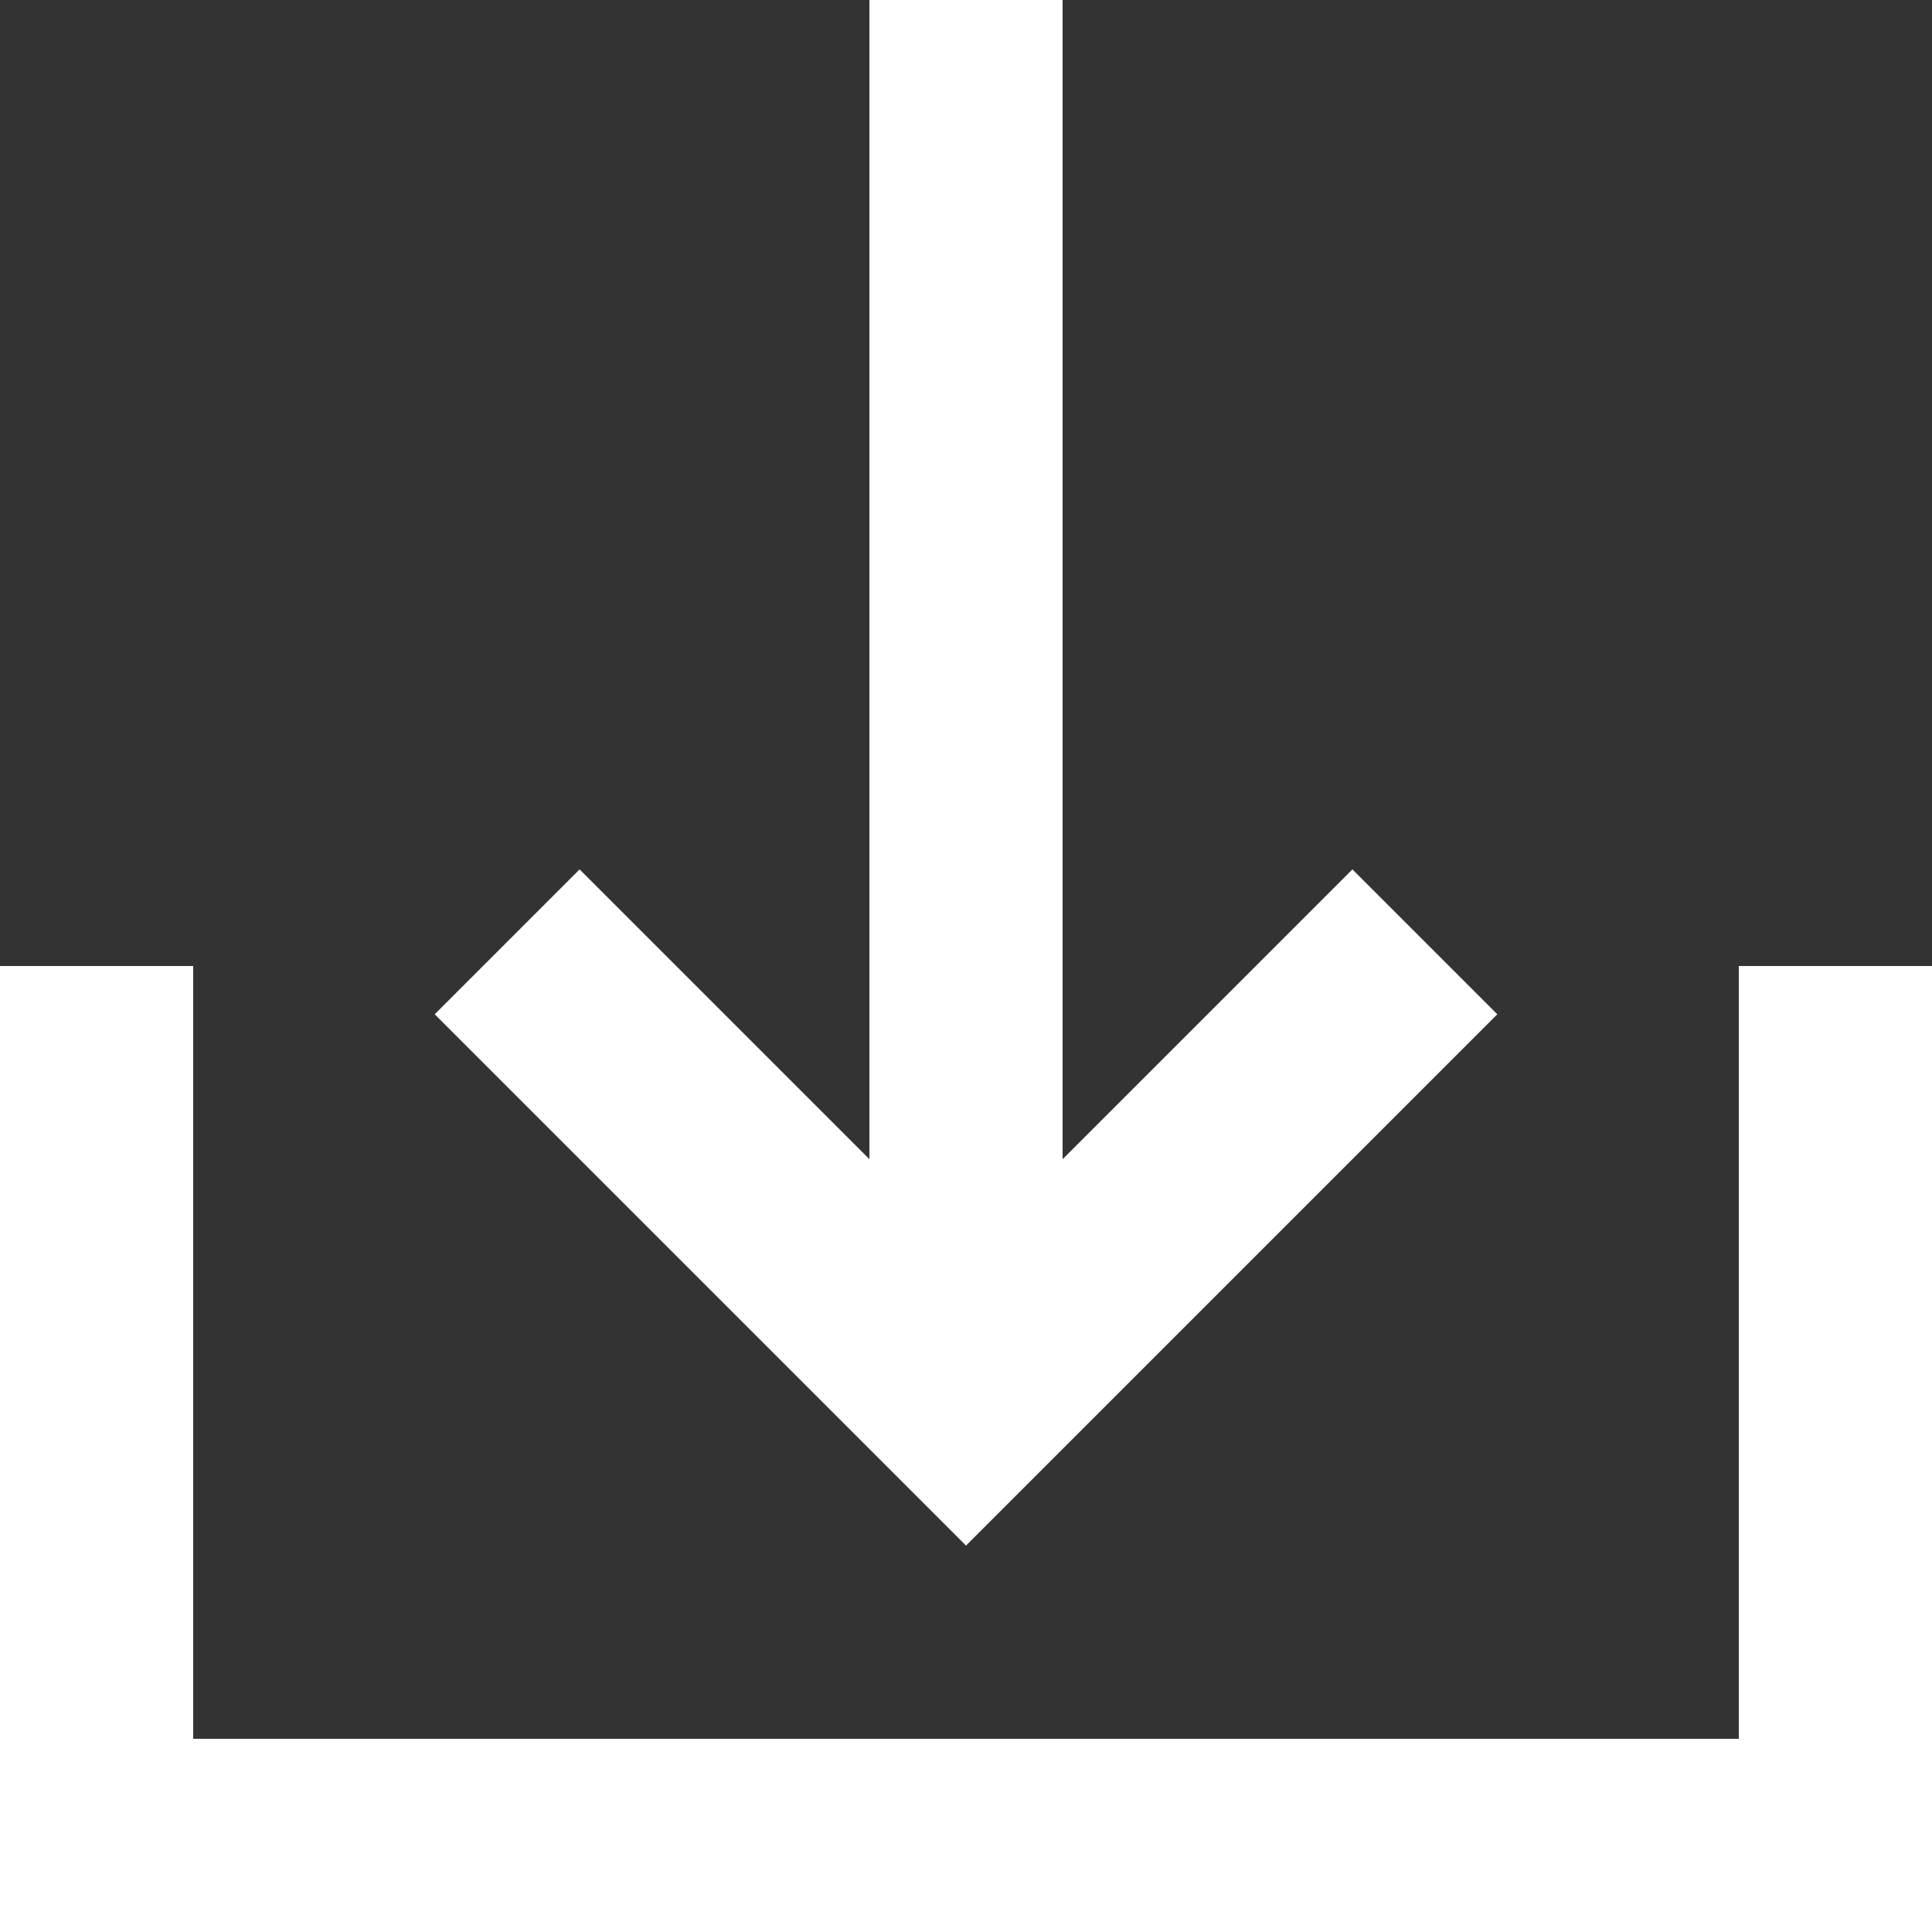 <svg width="20" height="20" viewBox="0 0 20 20" fill="none" xmlns="http://www.w3.org/2000/svg">
<rect x="0" y="0" width="20" height="20" fill="#333333" stroke="none"/>
<path fill-rule="evenodd" clip-rule="evenodd" d="M-8.74209e-08 18L-4.37114e-07 10L2 10L2 18L18 18L18 10L20 10L20 18L20 20L18 20L2 20L0 20L-8.74209e-08 18Z" fill="white"/>
<path fill-rule="evenodd" clip-rule="evenodd" d="M4.5 10.5L6 9L9 12L9 -1.96701e-07L11 -2.84124e-07L11 12L14 9L15.5 10.5L10 16L4.5 10.5Z" fill="white"/>
</svg>
